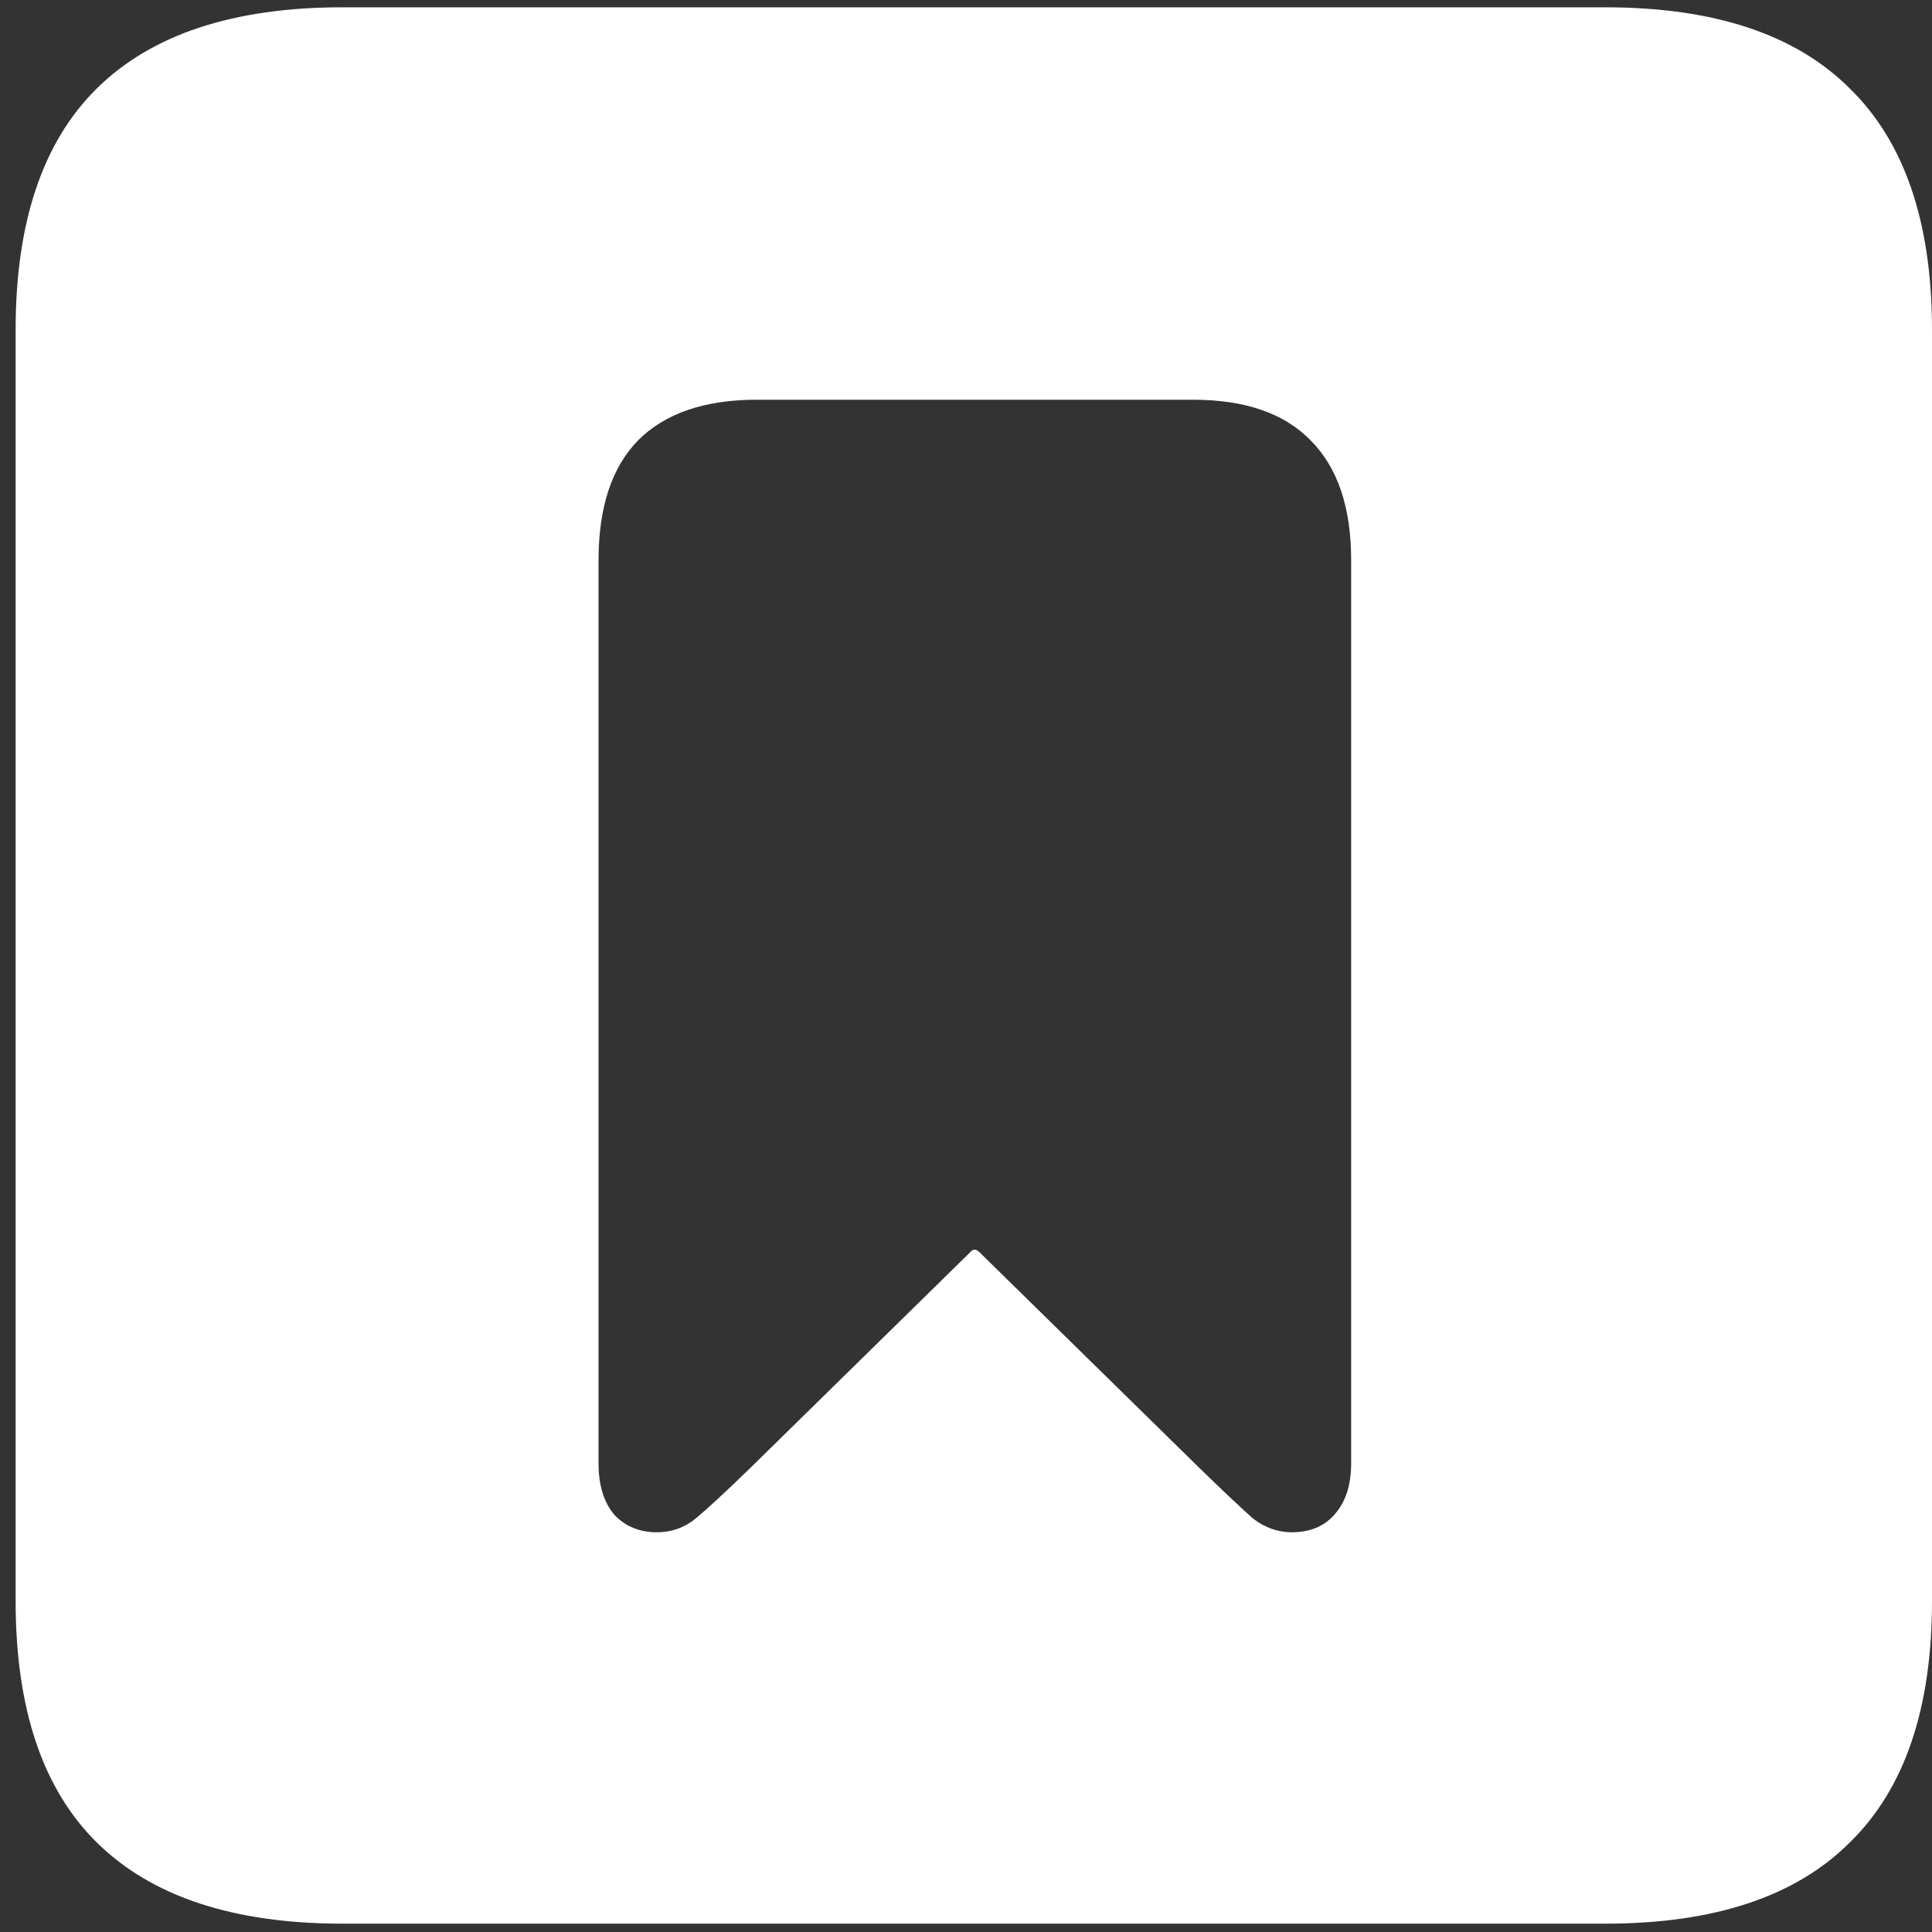 <svg width="116" height="116" viewBox="0 0 116 116" fill="none" xmlns="http://www.w3.org/2000/svg">
<rect x="0" y="0" width="116" height="116" fill="#333333" stroke="none"/>
<path d="M20.562 115.5H96.375C102.917 115.5 107.812 113.875 111.062 110.625C114.354 107.417 116 102.583 116 96.125V19.812C116 13.354 114.354 8.521 111.062 5.312C107.812 2.062 102.917 0.438 96.375 0.438H20.562C14.021 0.438 9.104 2.062 5.812 5.312C2.562 8.521 0.938 13.354 0.938 19.812V96.125C0.938 102.583 2.562 107.417 5.812 110.625C9.104 113.875 14.021 115.5 20.562 115.5ZM39.438 92C38.396 92 37.542 91.646 36.875 90.938C36.25 90.188 35.938 89.167 35.938 87.875V33.625C35.938 30.458 36.729 28.062 38.312 26.438C39.938 24.812 42.312 24 45.438 24H71.625C74.75 24 77.104 24.812 78.688 26.438C80.312 28.062 81.125 30.458 81.125 33.625V87.875C81.125 89.167 80.792 90.188 80.125 90.938C79.5 91.646 78.646 92 77.562 92C76.729 92 75.958 91.729 75.25 91.188C74.583 90.604 73.5 89.583 72 88.125L58.812 75.188C58.604 74.979 58.417 74.979 58.25 75.188L45.062 88.125C43.562 89.583 42.458 90.604 41.75 91.188C41.083 91.729 40.312 92 39.438 92Z" fill="white"/>
</svg>
